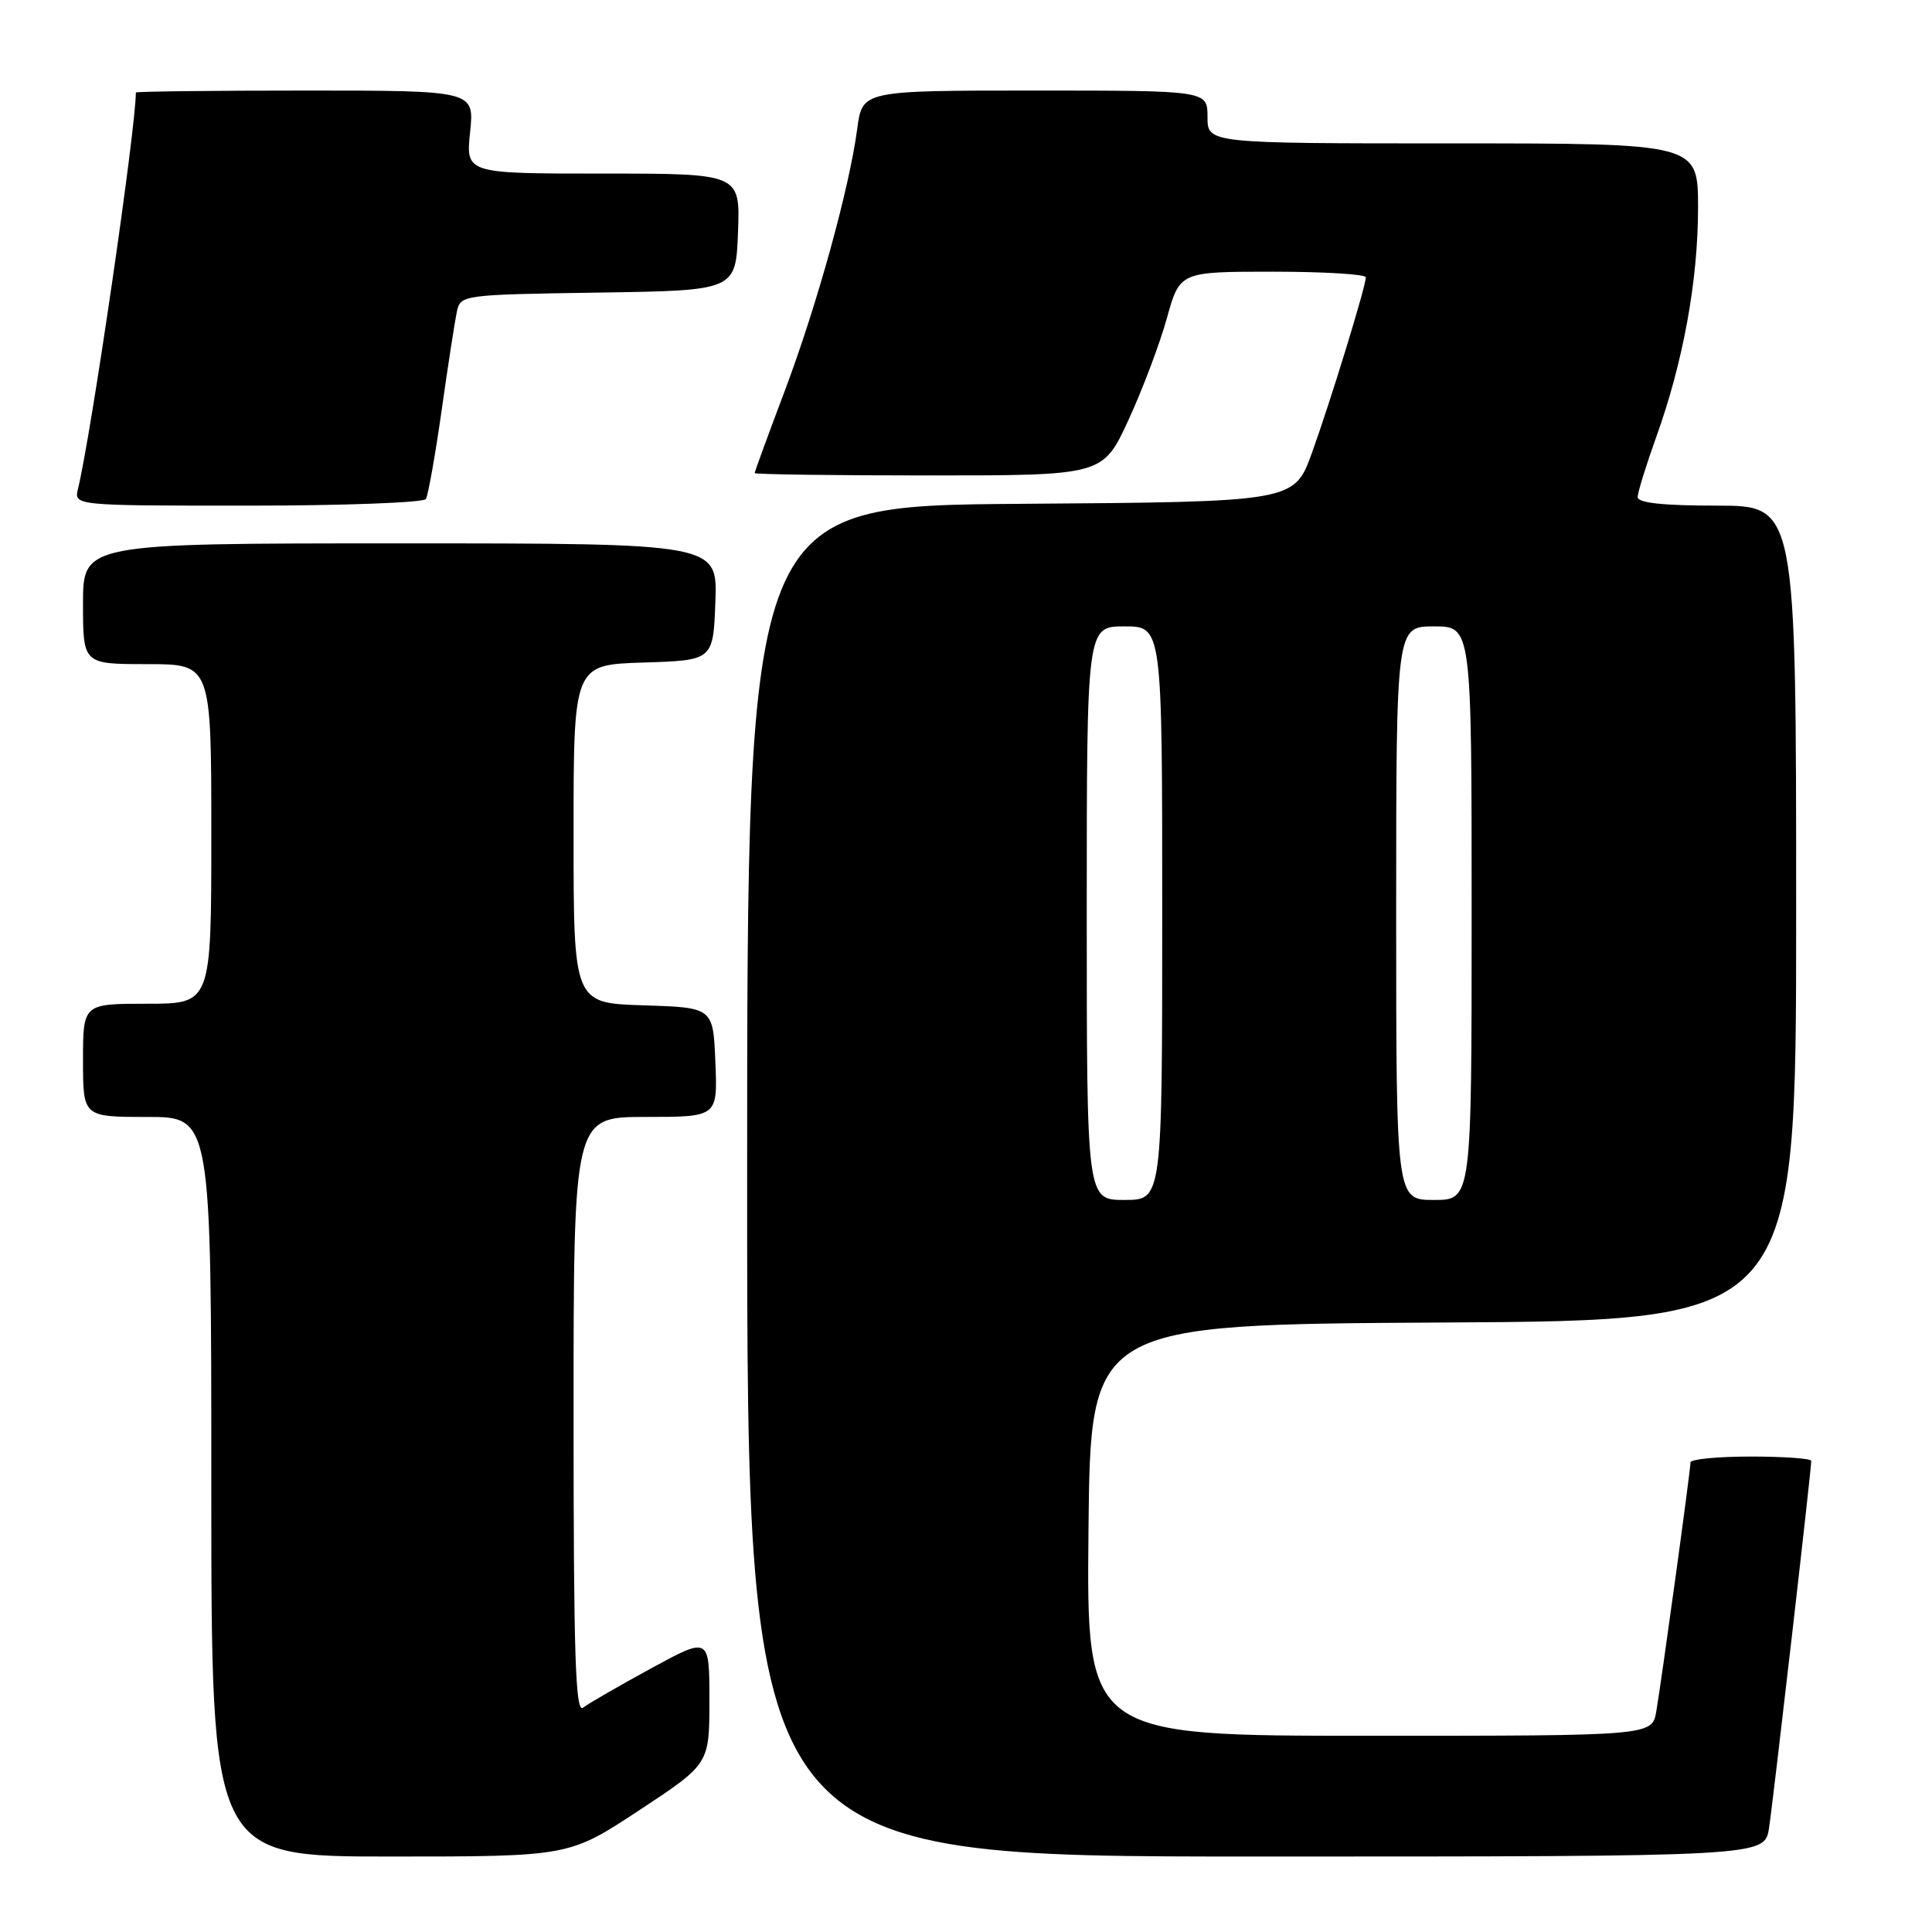 <?xml version="1.0" encoding="UTF-8" standalone="no"?>
<!DOCTYPE svg PUBLIC "-//W3C//DTD SVG 1.1//EN" "http://www.w3.org/Graphics/SVG/1.1/DTD/svg11.dtd" >
<svg xmlns="http://www.w3.org/2000/svg" xmlns:xlink="http://www.w3.org/1999/xlink" version="1.1" viewBox="0 0 256 256">
 <g >
 <path fill="currentColor"
d=" M 84.70 239.87 C 94.00 233.74 94.00 233.74 94.00 225.30 C 94.00 216.86 94.00 216.86 86.25 221.08 C 81.99 223.41 77.94 225.74 77.25 226.28 C 76.25 227.05 76.00 219.17 76.00 187.62 C 76.00 148.00 76.00 148.00 85.54 148.00 C 95.09 148.00 95.09 148.00 94.79 140.75 C 94.50 133.50 94.50 133.50 85.25 133.21 C 76.00 132.92 76.00 132.92 76.00 110.50 C 76.00 88.08 76.00 88.08 85.25 87.79 C 94.50 87.50 94.50 87.50 94.79 79.75 C 95.08 72.00 95.08 72.00 53.04 72.00 C 11.00 72.00 11.00 72.00 11.00 80.00 C 11.00 88.00 11.00 88.00 19.50 88.00 C 28.00 88.00 28.00 88.00 28.00 110.50 C 28.00 133.00 28.00 133.00 19.50 133.00 C 11.00 133.00 11.00 133.00 11.00 140.50 C 11.00 148.00 11.00 148.00 19.50 148.00 C 28.00 148.00 28.00 148.00 28.00 197.00 C 28.00 246.00 28.00 246.00 51.70 246.00 C 75.40 246.00 75.40 246.00 84.70 239.87 Z  M 234.40 242.25 C 234.95 238.70 240.00 194.81 240.00 193.58 C 240.00 193.26 236.40 193.00 232.00 193.00 C 227.60 193.00 224.00 193.35 224.00 193.78 C 224.00 194.81 220.18 222.60 219.47 226.75 C 218.91 230.00 218.91 230.00 181.44 230.00 C 143.97 230.00 143.97 230.00 144.23 202.75 C 144.50 175.50 144.50 175.50 191.25 175.24 C 238.00 174.98 238.00 174.98 238.00 120.99 C 238.00 67.00 238.00 67.00 227.50 67.00 C 220.37 67.00 217.00 66.64 217.00 65.87 C 217.00 65.25 218.10 61.71 219.43 57.99 C 223.01 48.07 225.00 37.20 225.00 27.54 C 225.00 19.00 225.00 19.00 192.50 19.00 C 160.00 19.00 160.00 19.00 160.00 15.50 C 160.00 12.00 160.00 12.00 137.13 12.00 C 114.26 12.00 114.26 12.00 113.59 17.05 C 112.53 25.01 108.27 40.41 103.96 51.86 C 101.78 57.63 100.00 62.50 100.00 62.68 C 100.00 62.86 110.38 63.00 123.07 63.00 C 146.13 63.00 146.13 63.00 149.51 55.69 C 151.37 51.67 153.66 45.59 154.61 42.19 C 156.33 36.00 156.33 36.00 168.66 36.00 C 175.45 36.00 180.99 36.34 180.98 36.75 C 180.94 38.07 176.27 53.28 173.84 60.00 C 171.49 66.50 171.49 66.50 135.24 66.76 C 99.00 67.02 99.00 67.02 99.00 156.51 C 99.00 246.00 99.00 246.00 166.41 246.00 C 233.82 246.00 233.82 246.00 234.40 242.25 Z  M 56.43 66.12 C 56.73 65.63 57.67 60.34 58.52 54.37 C 59.36 48.39 60.28 42.50 60.54 41.27 C 61.02 39.08 61.32 39.04 79.26 38.77 C 97.50 38.50 97.50 38.50 97.79 30.75 C 98.08 23.00 98.08 23.00 79.90 23.00 C 61.72 23.00 61.72 23.00 62.29 17.50 C 62.86 12.00 62.86 12.00 40.43 12.00 C 28.09 12.00 18.00 12.12 18.00 12.26 C 18.00 17.09 12.07 57.69 10.34 64.75 C 9.78 67.00 9.78 67.00 32.83 67.00 C 45.51 67.00 56.13 66.60 56.43 66.12 Z  M 144.00 121.00 C 144.00 83.00 144.00 83.00 149.00 83.00 C 154.00 83.00 154.00 83.00 154.00 121.00 C 154.00 159.00 154.00 159.00 149.00 159.00 C 144.00 159.00 144.00 159.00 144.00 121.00 Z  M 185.00 121.00 C 185.00 83.00 185.00 83.00 190.00 83.00 C 195.00 83.00 195.00 83.00 195.00 121.00 C 195.00 159.00 195.00 159.00 190.00 159.00 C 185.00 159.00 185.00 159.00 185.00 121.00 Z "/>
</g>
</svg>